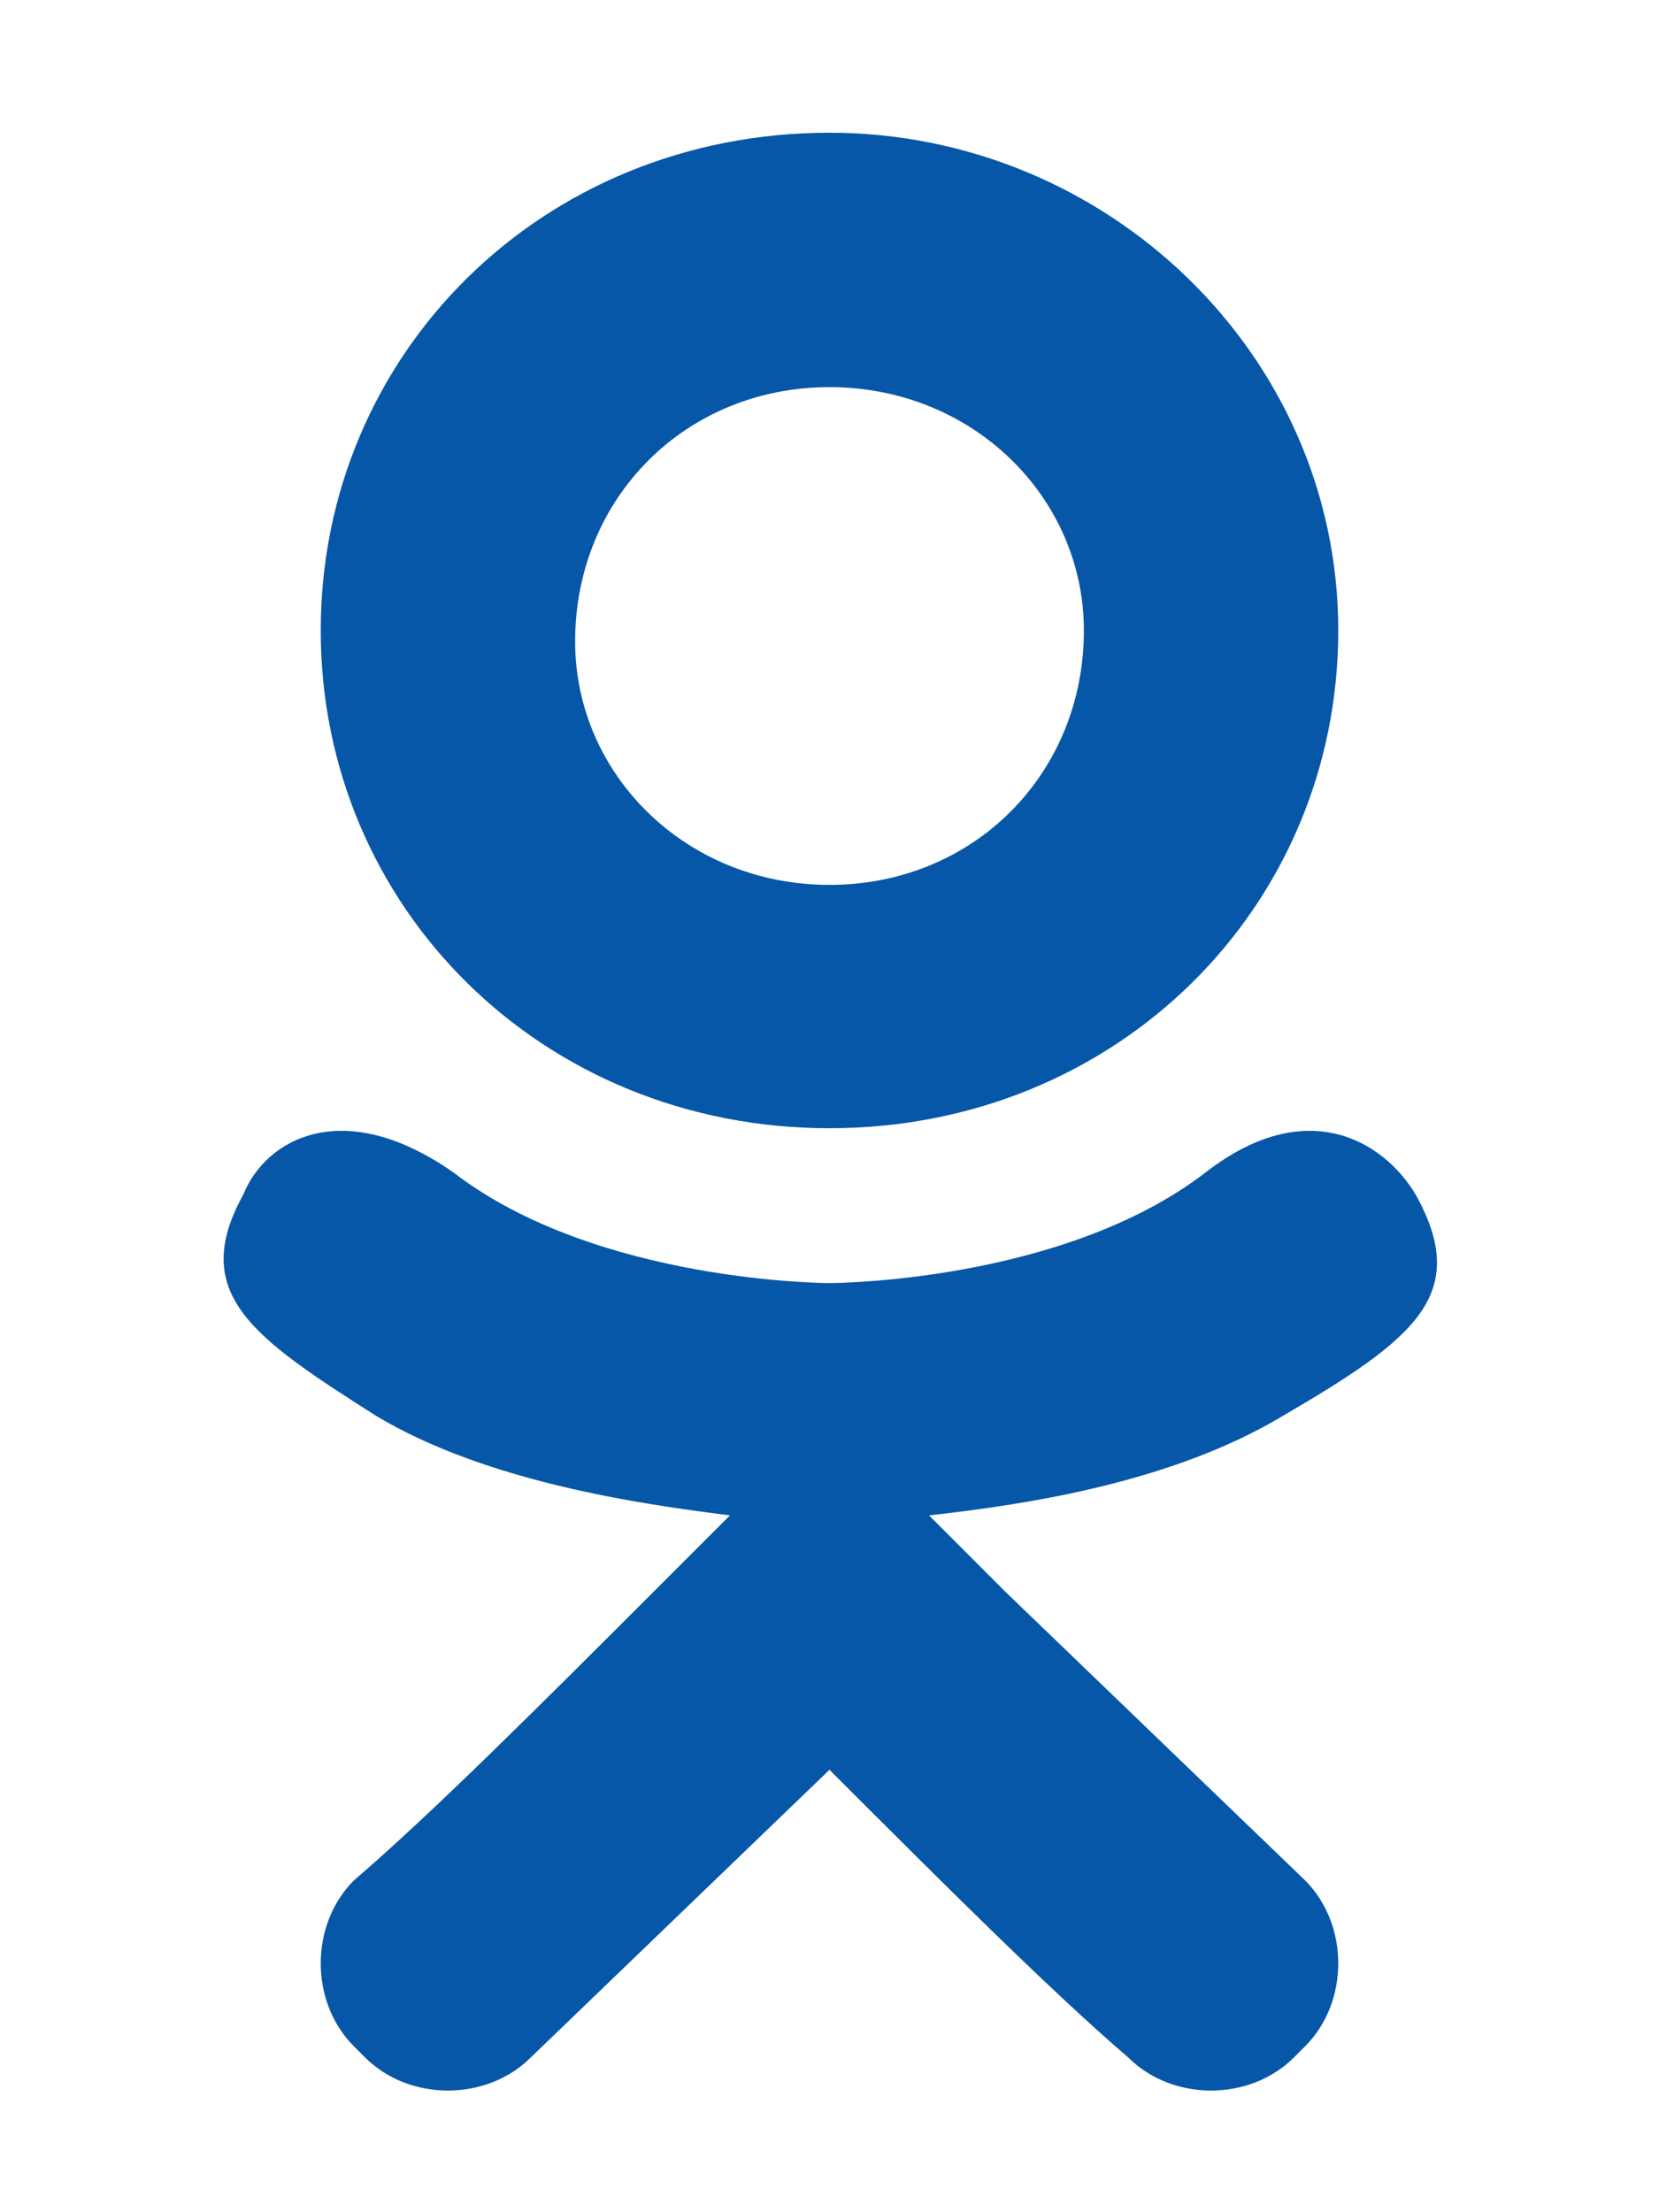 <?xml version="1.0" encoding="utf-8"?>
<!-- Generator: Adobe Illustrator 19.1.0, SVG Export Plug-In . SVG Version: 6.00 Build 0)  -->
<svg version="1.0" id="Layer_1" xmlns="http://www.w3.org/2000/svg" xmlns:xlink="http://www.w3.org/1999/xlink" x="0px" y="0px"
	 viewBox="0 0 15 20" style="enable-background:new 0 0 15 20;" xml:space="preserve">
<style type="text/css">
	.st0{fill:#0757A8;}
</style>
<path class="st0" d="M7.5,10.2c2.6,0,4.6-2,4.6-4.5c0-2.5-2.1-4.5-4.6-4.5c-2.6,0-4.6,2-4.6,4.5C2.9,8.2,4.9,10.2,7.5,10.2z
	 M7.5,3.5c1.3,0,2.3,1,2.3,2.2C9.8,7,8.8,8,7.5,8C6.2,8,5.2,7,5.2,5.8C5.2,4.5,6.2,3.5,7.5,3.5z M12.8,10.8c-0.3-0.5-1-0.9-1.9-0.2
	c-1.3,1-3.4,1-3.4,1s-2.1,0-3.4-1c-1-0.7-1.7-0.3-1.9,0.2c-0.5,0.9,0.1,1.3,1.2,2c1,0.6,2.4,0.8,3.2,0.9l-0.7,0.7c-1,1-2,2-2.7,2.6
	c-0.4,0.4-0.4,1.1,0,1.5l0.1,0.1c0.4,0.4,1.1,0.4,1.5,0l2.7-2.6c1,1,2,2,2.7,2.6c0.4,0.4,1.1,0.4,1.5,0l0.1-0.1
	c0.4-0.4,0.4-1.1,0-1.5l-2.7-2.6l-0.7-0.7c0.9-0.1,2.2-0.3,3.2-0.9C12.8,12.1,13.3,11.7,12.8,10.8z"/>
</svg>
